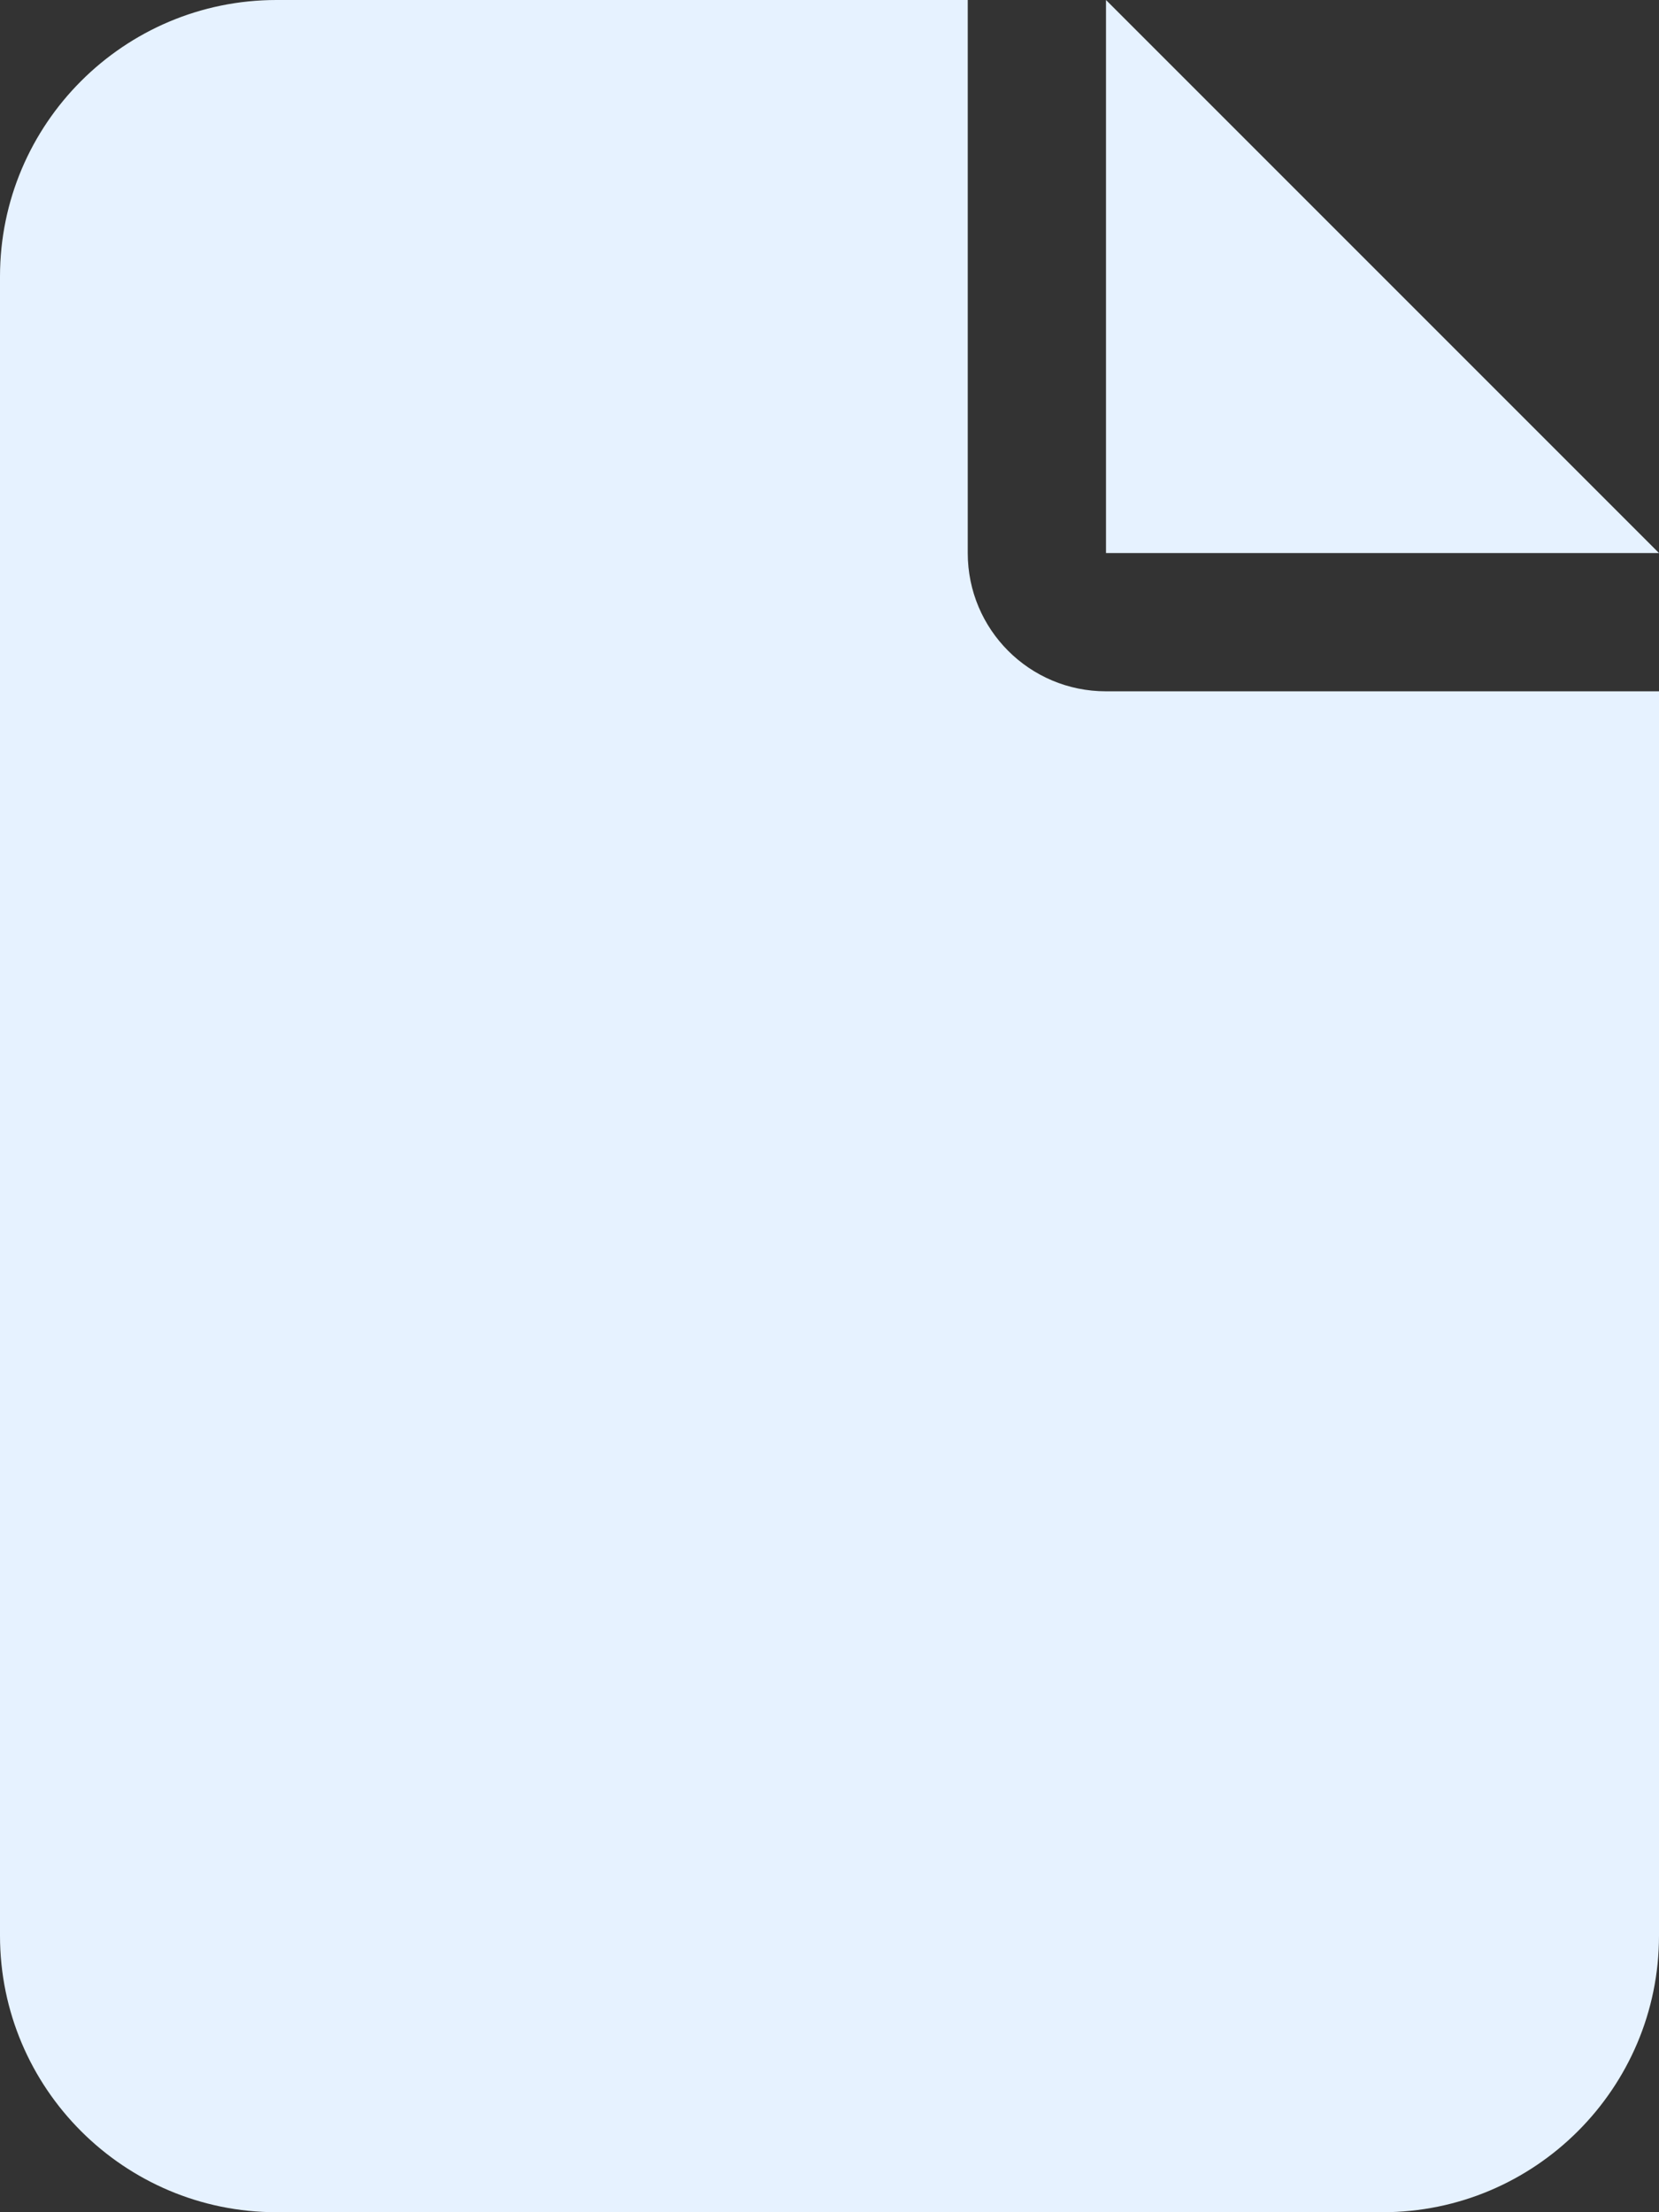 <svg width="150" height="200" viewBox="0 0 150 200" fill="none" xmlns="http://www.w3.org/2000/svg">
<rect x="0" y="0" width="150" height="200" fill="#333333" stroke="none"/>
<g clip-path="url(#clip0_418_172)">
<path d="M0 25C0 11.211 11.211 0 25 0H87.5V50C87.5 56.914 93.086 62.5 100 62.5H150V175C150 188.789 138.789 200 125 200H25C11.211 200 0 188.789 0 175V25ZM150 50H100V0L150 50Z" fill="#E6F2FF"/>
</g>
<defs>
<clipPath id="clip0_418_172">
<rect width="150" height="200" fill="white"/>
</clipPath>
</defs>
</svg>
